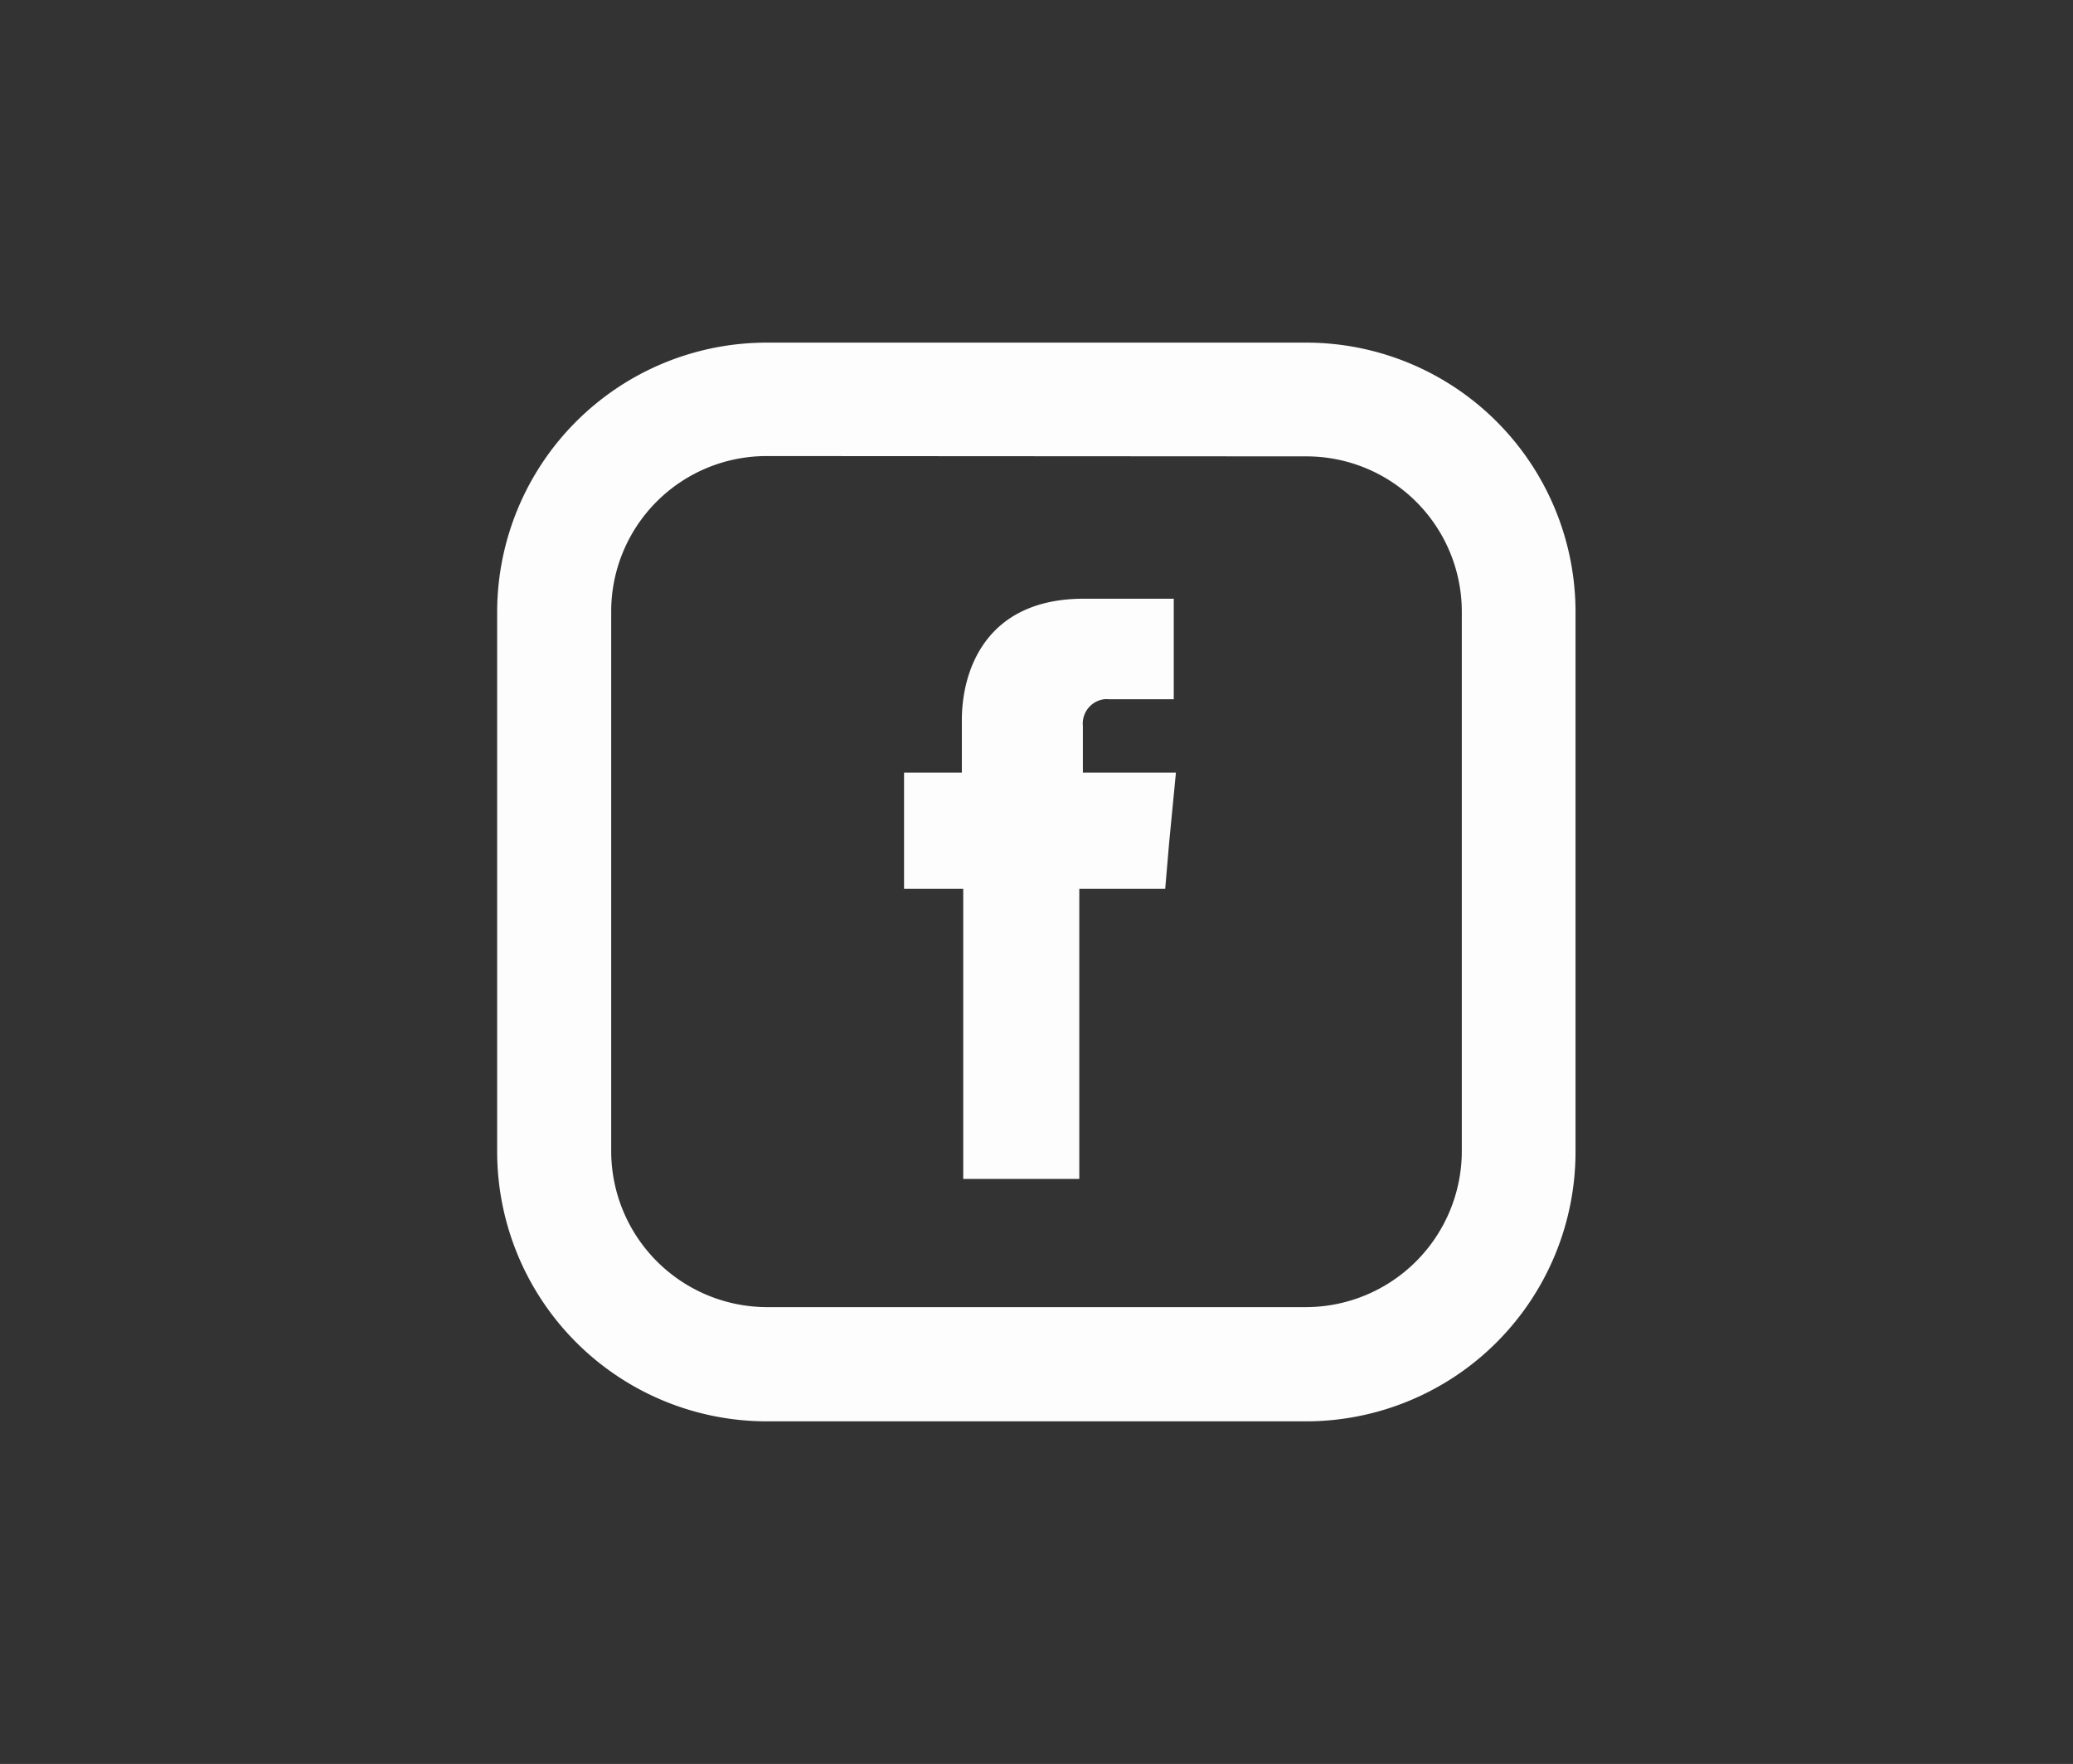 <svg id="Camada_1" data-name="Camada 1" xmlns="http://www.w3.org/2000/svg" viewBox="0 0 133.43 113.52"><rect x="0" y="0" width="133.43" height="113.52" fill="#333333" stroke="none"/><defs><style>.cls-1,.cls-2{fill:#fdfdfd;}.cls-2{fill-rule:evenodd;}</style></defs><title>Icones</title><g id="Grupo_919" data-name="Grupo 919"><g id="Grupo_917" data-name="Grupo 917"><path id="Caminho_2968" data-name="Caminho 2968" class="cls-1" d="M84.09,91.47H49.34A17.36,17.36,0,0,1,32,74.12V39.37A17.35,17.35,0,0,1,49.34,22.05H84.09a17.34,17.34,0,0,1,17.32,17.32V74.12A17.35,17.35,0,0,1,84.09,91.47ZM49.34,29.35a10,10,0,0,0-10,10V74.12a10.05,10.05,0,0,0,10,10H84.09a10.05,10.05,0,0,0,10-10V39.37a10,10,0,0,0-10-10Z"/></g><g id="Grupo_918" data-name="Grupo 918"><path id="Caminho_2969" data-name="Caminho 2969" class="cls-2" d="M69.7,49.72v-3A1.58,1.58,0,0,1,71.07,45a1.41,1.41,0,0,1,.29,0h4.19V38.53H69.77c-6.42,0-7.86,4.75-7.86,7.81v3.38H58.19V57.2H62V75.87h7.47V57.2H75l.25-2.94.44-4.54Z"/></g></g></svg>